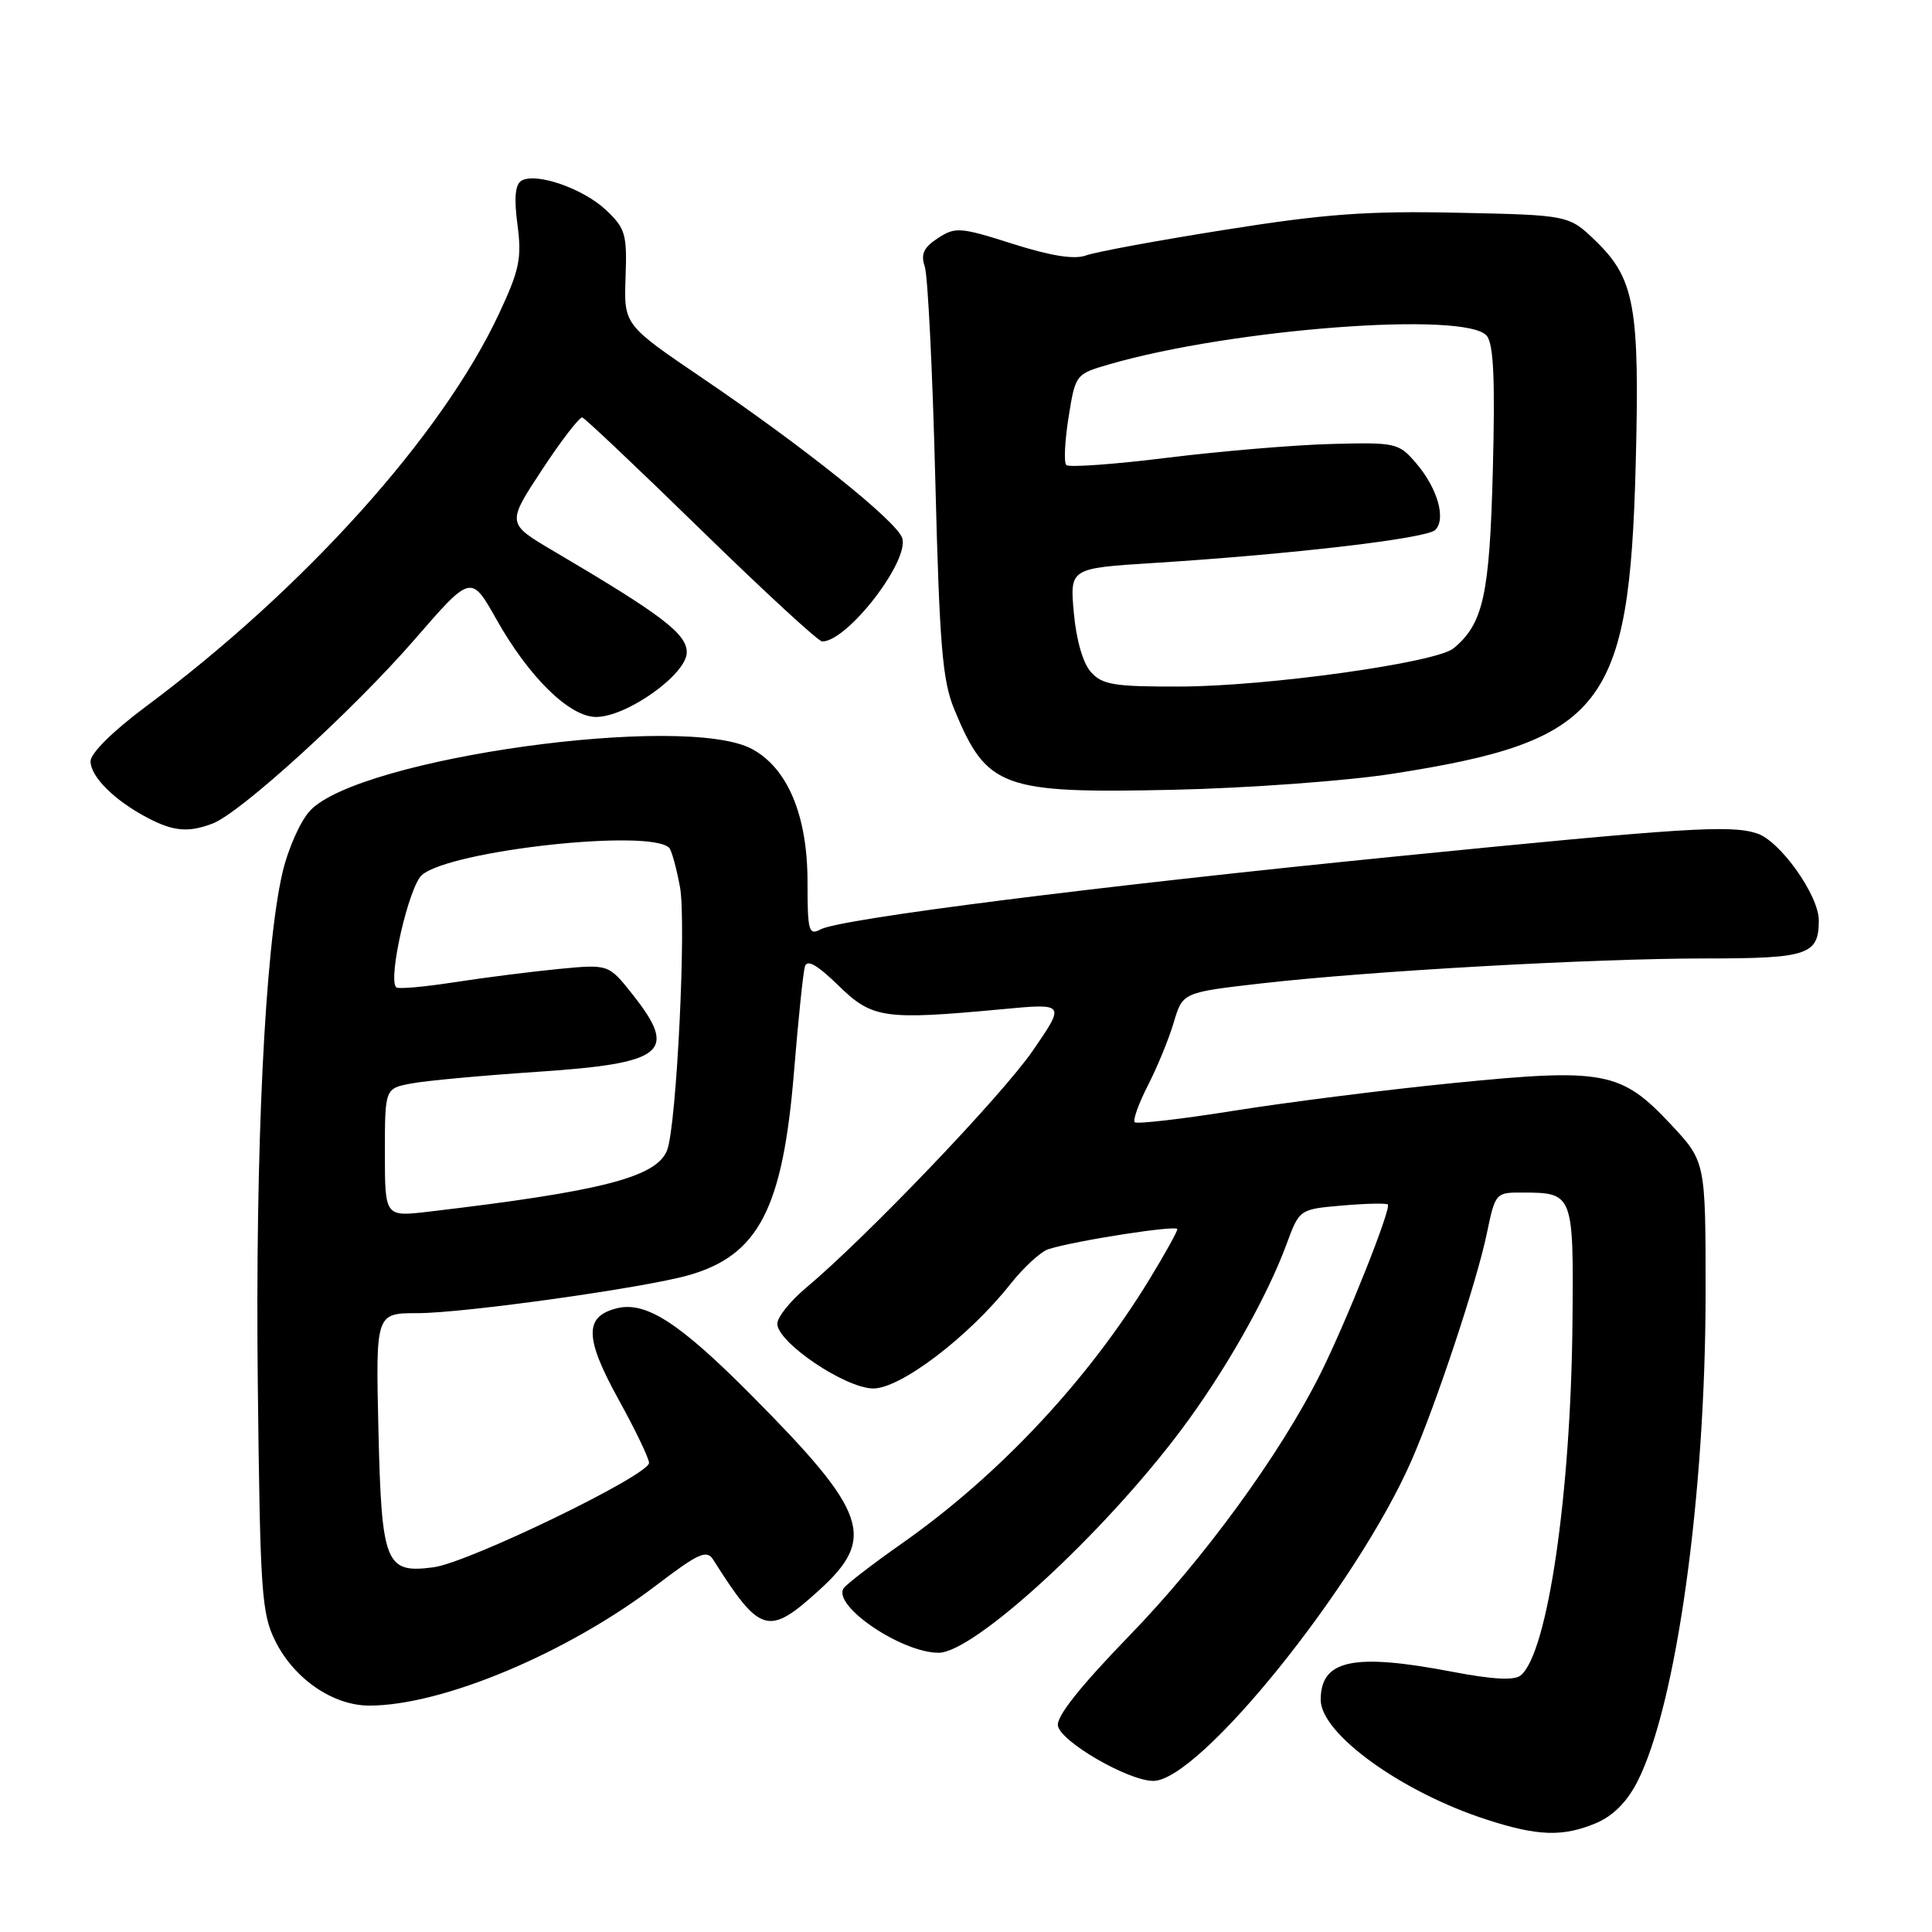 <?xml version="1.0" encoding="UTF-8" standalone="no"?>
<!DOCTYPE svg PUBLIC "-//W3C//DTD SVG 1.1//EN" "http://www.w3.org/Graphics/SVG/1.1/DTD/svg11.dtd" >
<svg xmlns="http://www.w3.org/2000/svg" xmlns:xlink="http://www.w3.org/1999/xlink" version="1.1" viewBox="0 0 256 256">
 <g >
 <path fill="currentColor"
d=" M 211.47 241.58 C 213.73 240.63 215.58 238.78 216.96 236.08 C 222.12 225.96 226.00 198.15 226.00 171.21 C 226.00 153.91 226.00 153.91 221.37 148.96 C 214.81 141.95 212.52 141.52 192.67 143.50 C 183.78 144.38 170.73 146.03 163.68 147.15 C 156.63 148.28 150.64 148.97 150.36 148.70 C 150.09 148.42 150.87 146.24 152.09 143.85 C 153.32 141.46 154.87 137.70 155.52 135.50 C 156.71 131.50 156.71 131.50 167.11 130.31 C 181.55 128.66 211.06 127.00 226.05 127.00 C 239.57 127.00 241.00 126.52 241.00 121.95 C 241.00 118.63 235.87 111.42 232.81 110.43 C 229.27 109.28 223.32 109.66 185.00 113.48 C 145.40 117.43 111.41 121.73 108.75 123.14 C 107.16 123.99 107.00 123.41 107.00 116.85 C 107.00 108.07 104.38 101.80 99.65 99.25 C 90.73 94.44 47.63 100.44 41.09 107.41 C 39.81 108.77 38.16 112.48 37.42 115.67 C 35.10 125.67 33.81 152.39 34.16 183.50 C 34.47 211.11 34.66 213.82 36.50 217.49 C 39.01 222.49 44.14 226.00 48.94 226.00 C 58.60 226.00 75.17 219.05 87.00 210.03 C 92.57 205.79 93.64 205.31 94.50 206.66 C 100.73 216.50 101.80 216.82 108.47 210.77 C 116.18 203.80 115.02 200.44 99.54 184.85 C 90.00 175.25 85.57 172.39 81.72 173.36 C 77.41 174.44 77.46 177.27 81.93 185.38 C 84.17 189.43 86.00 193.24 86.00 193.84 C 86.00 195.48 62.12 207.04 57.46 207.67 C 51.06 208.52 50.56 207.28 50.14 189.35 C 49.79 174.00 49.79 174.00 55.34 174.00 C 61.43 174.00 85.30 170.66 91.22 168.98 C 100.52 166.34 103.73 160.15 105.21 142.00 C 105.77 135.12 106.42 128.86 106.65 128.08 C 106.94 127.08 108.25 127.82 111.08 130.57 C 115.58 134.97 117.10 135.19 132.84 133.72 C 141.17 132.94 141.17 132.94 136.85 139.22 C 132.74 145.19 114.78 163.97 106.75 170.69 C 104.69 172.42 103.00 174.54 103.00 175.40 C 103.00 177.88 111.99 183.95 115.70 183.98 C 119.32 184.00 128.34 177.15 133.88 170.15 C 135.64 167.93 137.91 165.84 138.93 165.52 C 142.50 164.39 156.00 162.29 156.00 162.87 C 156.00 163.20 154.35 166.17 152.33 169.48 C 144.15 182.91 132.35 195.50 119.50 204.52 C 115.65 207.22 112.19 209.89 111.80 210.44 C 110.22 212.73 119.44 219.00 124.37 219.00 C 129.05 219.00 146.16 203.29 156.49 189.50 C 162.29 181.76 167.85 171.96 170.47 164.87 C 172.18 160.23 172.18 160.23 177.84 159.74 C 180.95 159.47 183.67 159.41 183.89 159.60 C 184.41 160.06 178.41 175.12 174.94 182.07 C 169.62 192.71 159.52 206.56 149.70 216.68 C 143.12 223.47 139.94 227.47 140.18 228.68 C 140.58 230.81 149.46 235.94 152.79 235.98 C 158.89 236.04 179.78 210.12 187.06 193.46 C 190.31 186.02 195.69 169.80 196.99 163.54 C 198.14 158.03 198.16 158.00 201.82 158.02 C 208.46 158.04 208.52 158.20 208.36 175.22 C 208.15 198.01 205.07 219.04 201.51 221.99 C 200.66 222.70 197.83 222.55 192.39 221.51 C 179.32 219.01 175.00 219.93 175.00 225.23 C 175.00 229.73 185.72 237.47 197.00 241.11 C 203.78 243.31 207.08 243.41 211.47 241.58 Z  M 28.18 109.12 C 31.88 107.71 46.84 94.07 54.96 84.71 C 62.42 76.11 62.42 76.11 65.78 82.07 C 70.10 89.75 75.47 95.00 78.98 95.00 C 83.06 95.00 91.00 89.34 91.00 86.44 C 91.00 83.98 87.70 81.47 73.32 73.00 C 67.14 69.36 67.14 69.36 71.82 62.25 C 74.39 58.34 76.80 55.22 77.16 55.32 C 77.52 55.42 84.62 62.14 92.93 70.25 C 101.24 78.36 108.45 85.00 108.94 85.00 C 112.30 85.00 120.57 74.27 119.54 71.27 C 118.76 69.02 106.48 59.19 93.07 50.10 C 82.67 43.04 82.67 43.04 82.89 36.76 C 83.10 31.04 82.87 30.26 80.31 27.84 C 77.26 24.96 70.96 22.79 69.07 23.96 C 68.26 24.46 68.10 26.30 68.57 29.79 C 69.15 34.22 68.84 35.76 66.11 41.59 C 58.56 57.72 40.31 78.01 19.25 93.68 C 14.97 96.87 12.00 99.81 12.00 100.87 C 12.00 102.91 15.14 106.04 19.50 108.34 C 22.97 110.17 24.96 110.35 28.18 109.12 Z  M 184.50 102.53 C 212.44 98.18 215.91 93.76 216.74 61.50 C 217.28 40.70 216.61 36.96 211.47 31.96 C 207.89 28.50 207.89 28.50 193.20 28.19 C 181.17 27.93 175.56 28.34 162.31 30.45 C 153.41 31.86 145.12 33.39 143.89 33.85 C 142.36 34.41 139.27 33.92 134.19 32.31 C 127.22 30.09 126.58 30.05 124.27 31.56 C 122.38 32.80 121.98 33.67 122.54 35.33 C 122.94 36.53 123.57 49.20 123.93 63.50 C 124.49 85.57 124.87 90.18 126.45 94.00 C 130.76 104.43 132.74 105.15 155.50 104.65 C 165.40 104.43 178.45 103.47 184.50 102.53 Z  M 51.00 152.73 C 51.00 144.22 51.00 144.22 54.54 143.56 C 56.49 143.19 63.94 142.51 71.09 142.03 C 88.09 140.90 89.90 139.45 83.82 131.77 C 80.64 127.76 80.64 127.76 74.07 128.39 C 70.46 128.74 64.23 129.53 60.22 130.15 C 56.22 130.77 52.75 131.08 52.50 130.83 C 51.36 129.70 54.19 117.39 55.92 115.93 C 59.77 112.67 86.12 109.78 88.67 112.34 C 88.98 112.65 89.63 114.99 90.10 117.53 C 90.97 122.15 89.65 149.15 88.40 152.40 C 87.02 155.98 79.77 157.85 56.75 160.56 C 51.00 161.23 51.00 161.23 51.00 152.73 Z  M 144.57 89.07 C 143.51 87.91 142.61 84.82 142.29 81.22 C 141.75 75.30 141.75 75.30 152.83 74.60 C 171.34 73.43 189.05 71.35 190.18 70.22 C 191.65 68.75 190.47 64.66 187.62 61.35 C 185.34 58.69 184.95 58.60 176.38 58.83 C 171.50 58.96 161.74 59.78 154.70 60.65 C 147.66 61.53 141.63 61.96 141.29 61.62 C 140.95 61.29 141.09 58.44 141.59 55.29 C 142.50 49.60 142.52 49.57 147.00 48.27 C 163.29 43.55 194.27 41.21 197.00 44.49 C 197.91 45.60 198.12 50.25 197.81 62.24 C 197.38 78.86 196.55 82.64 192.60 85.91 C 190.32 87.81 167.93 90.94 156.40 90.97 C 147.69 91.00 146.07 90.74 144.57 89.07 Z "/>
</g>
</svg>